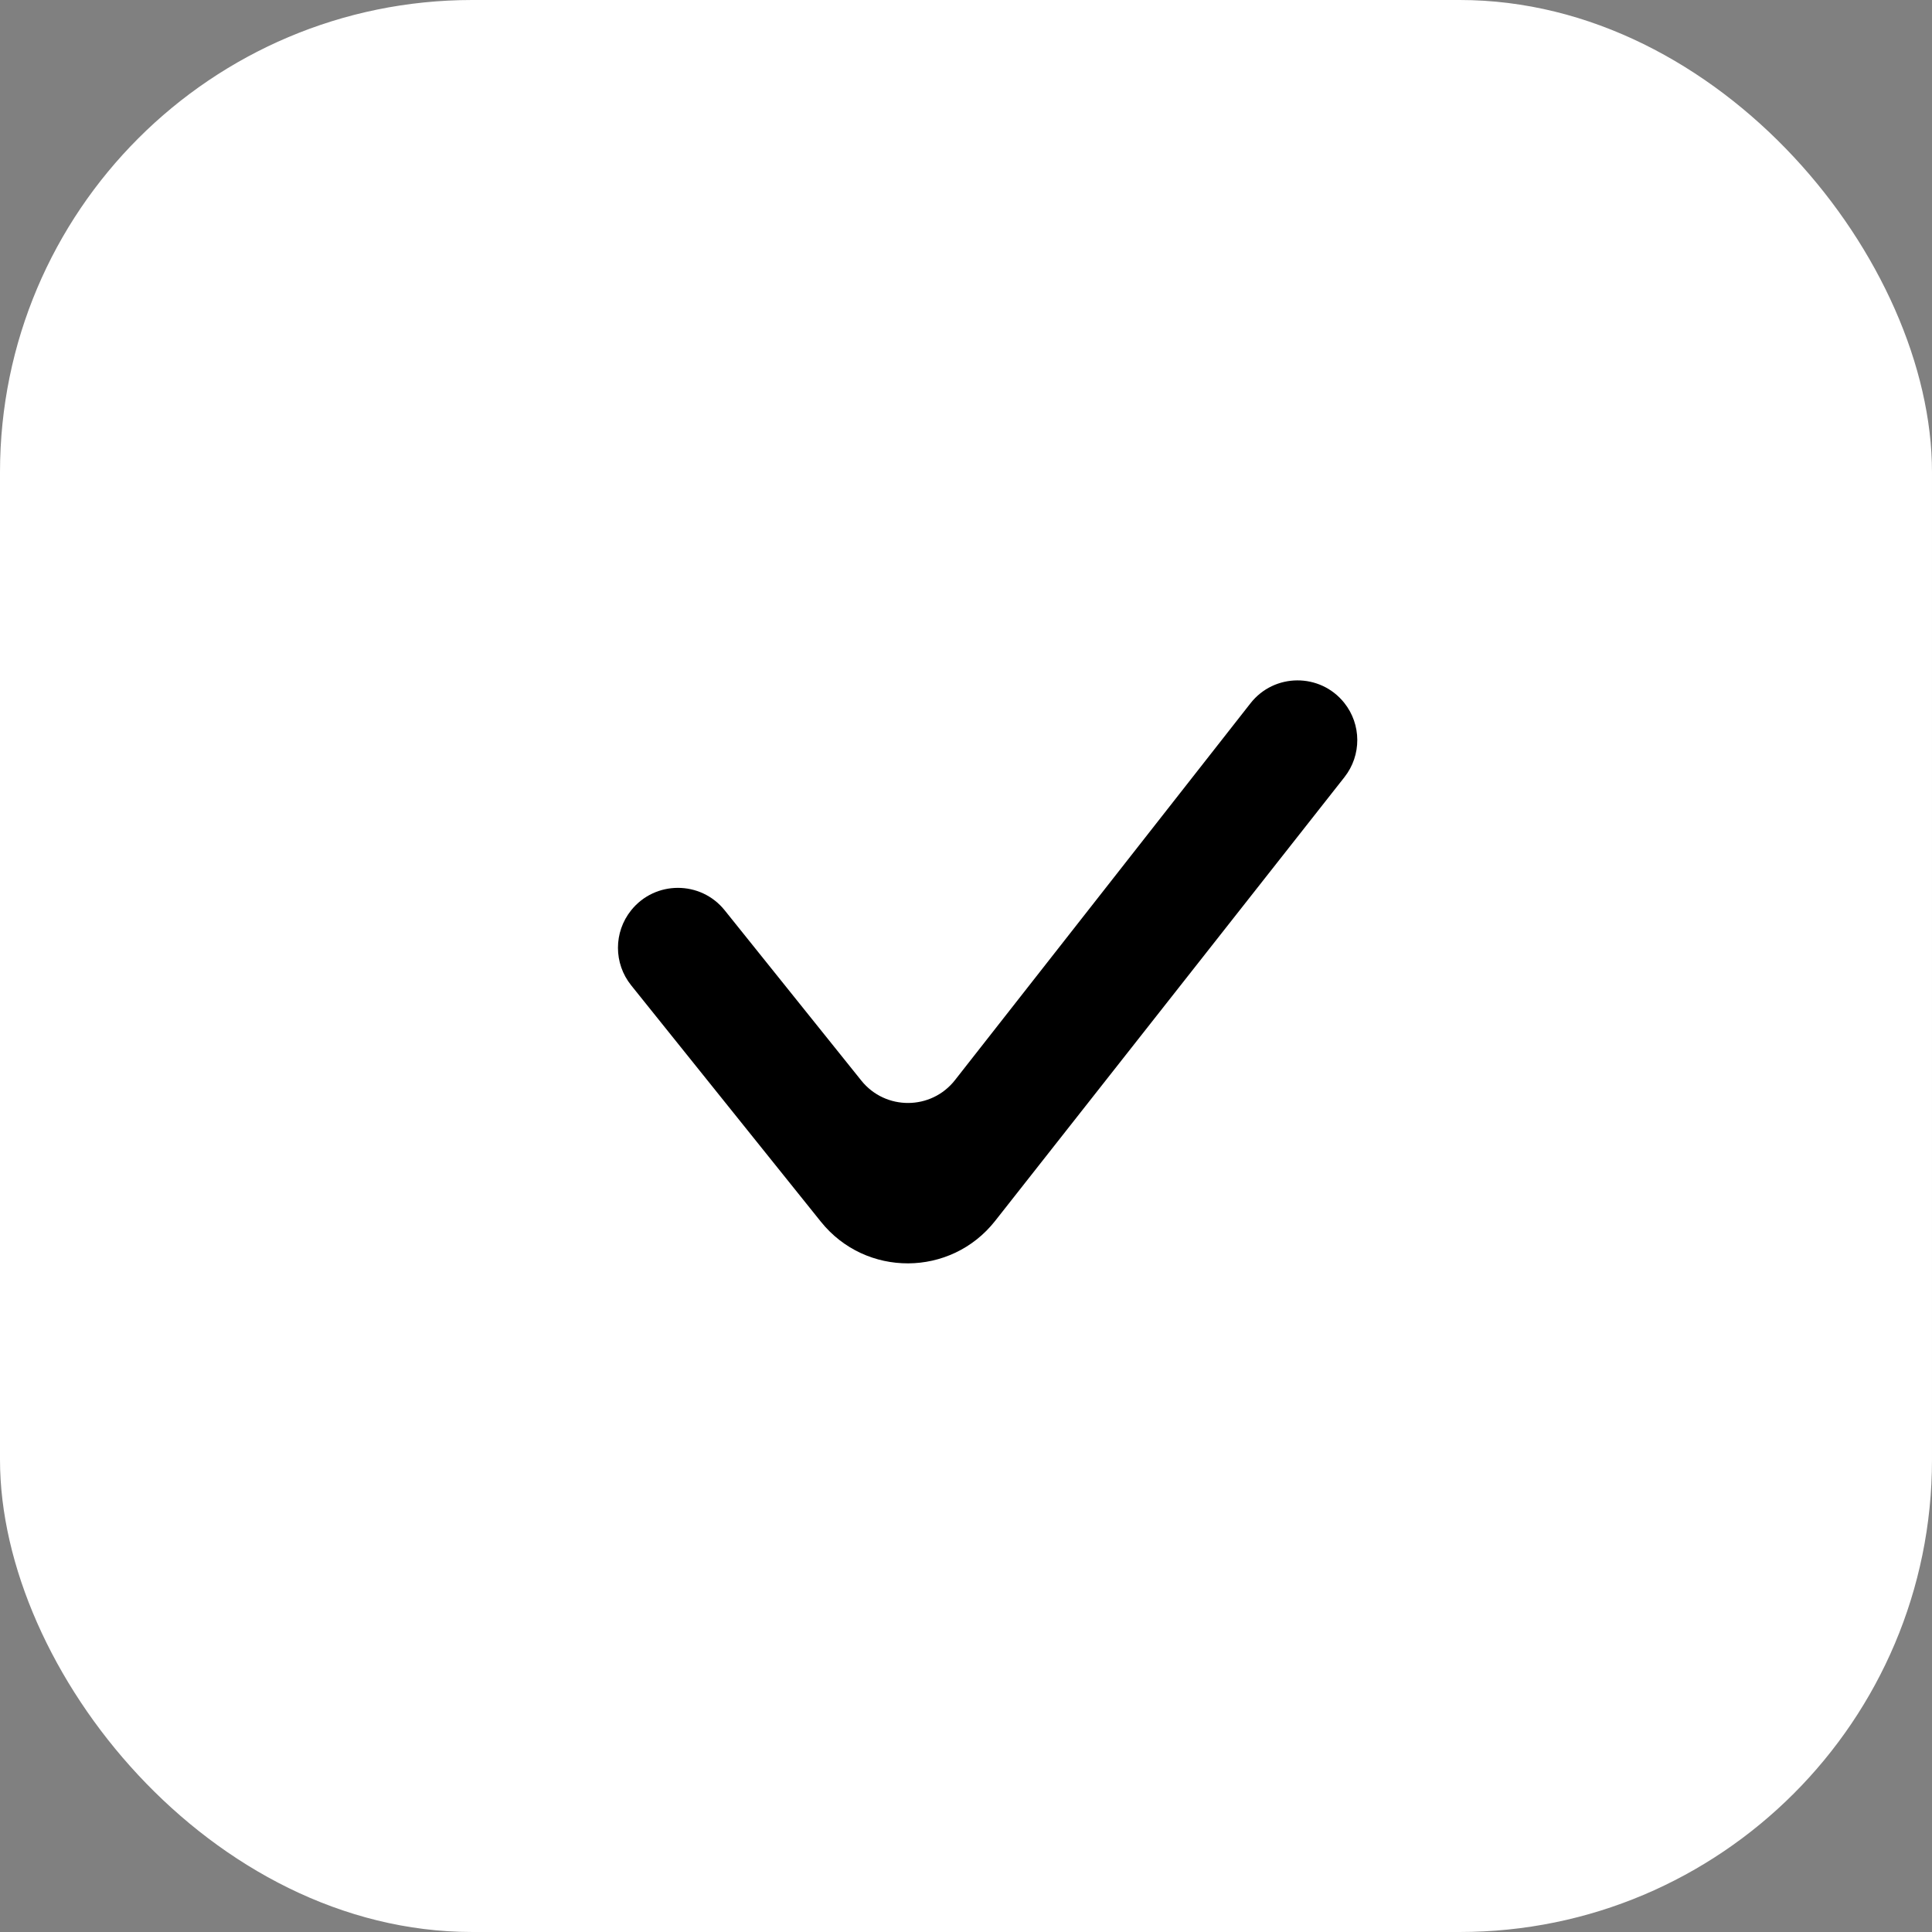 <svg width="45" height="45" viewBox="0 0 45 45" fill="none" xmlns="http://www.w3.org/2000/svg">
<rect x="0" y="0" width="45" height="45" fill="#808080" stroke="none"/>
<rect width="45" height="45" rx="11" fill="white"/>
<path d="M22.244 25.157C21.691 25.863 20.624 25.869 20.062 25.169L16.879 21.202C16.32 20.506 15.26 20.506 14.701 21.202C14.291 21.713 14.291 22.439 14.701 22.95L19.12 28.456C20.164 29.757 22.146 29.748 23.178 28.438L31.316 18.1C31.716 17.591 31.713 16.873 31.308 16.368C30.747 15.669 29.68 15.675 29.127 16.38L22.244 25.157Z" fill="black"/>
</svg>
